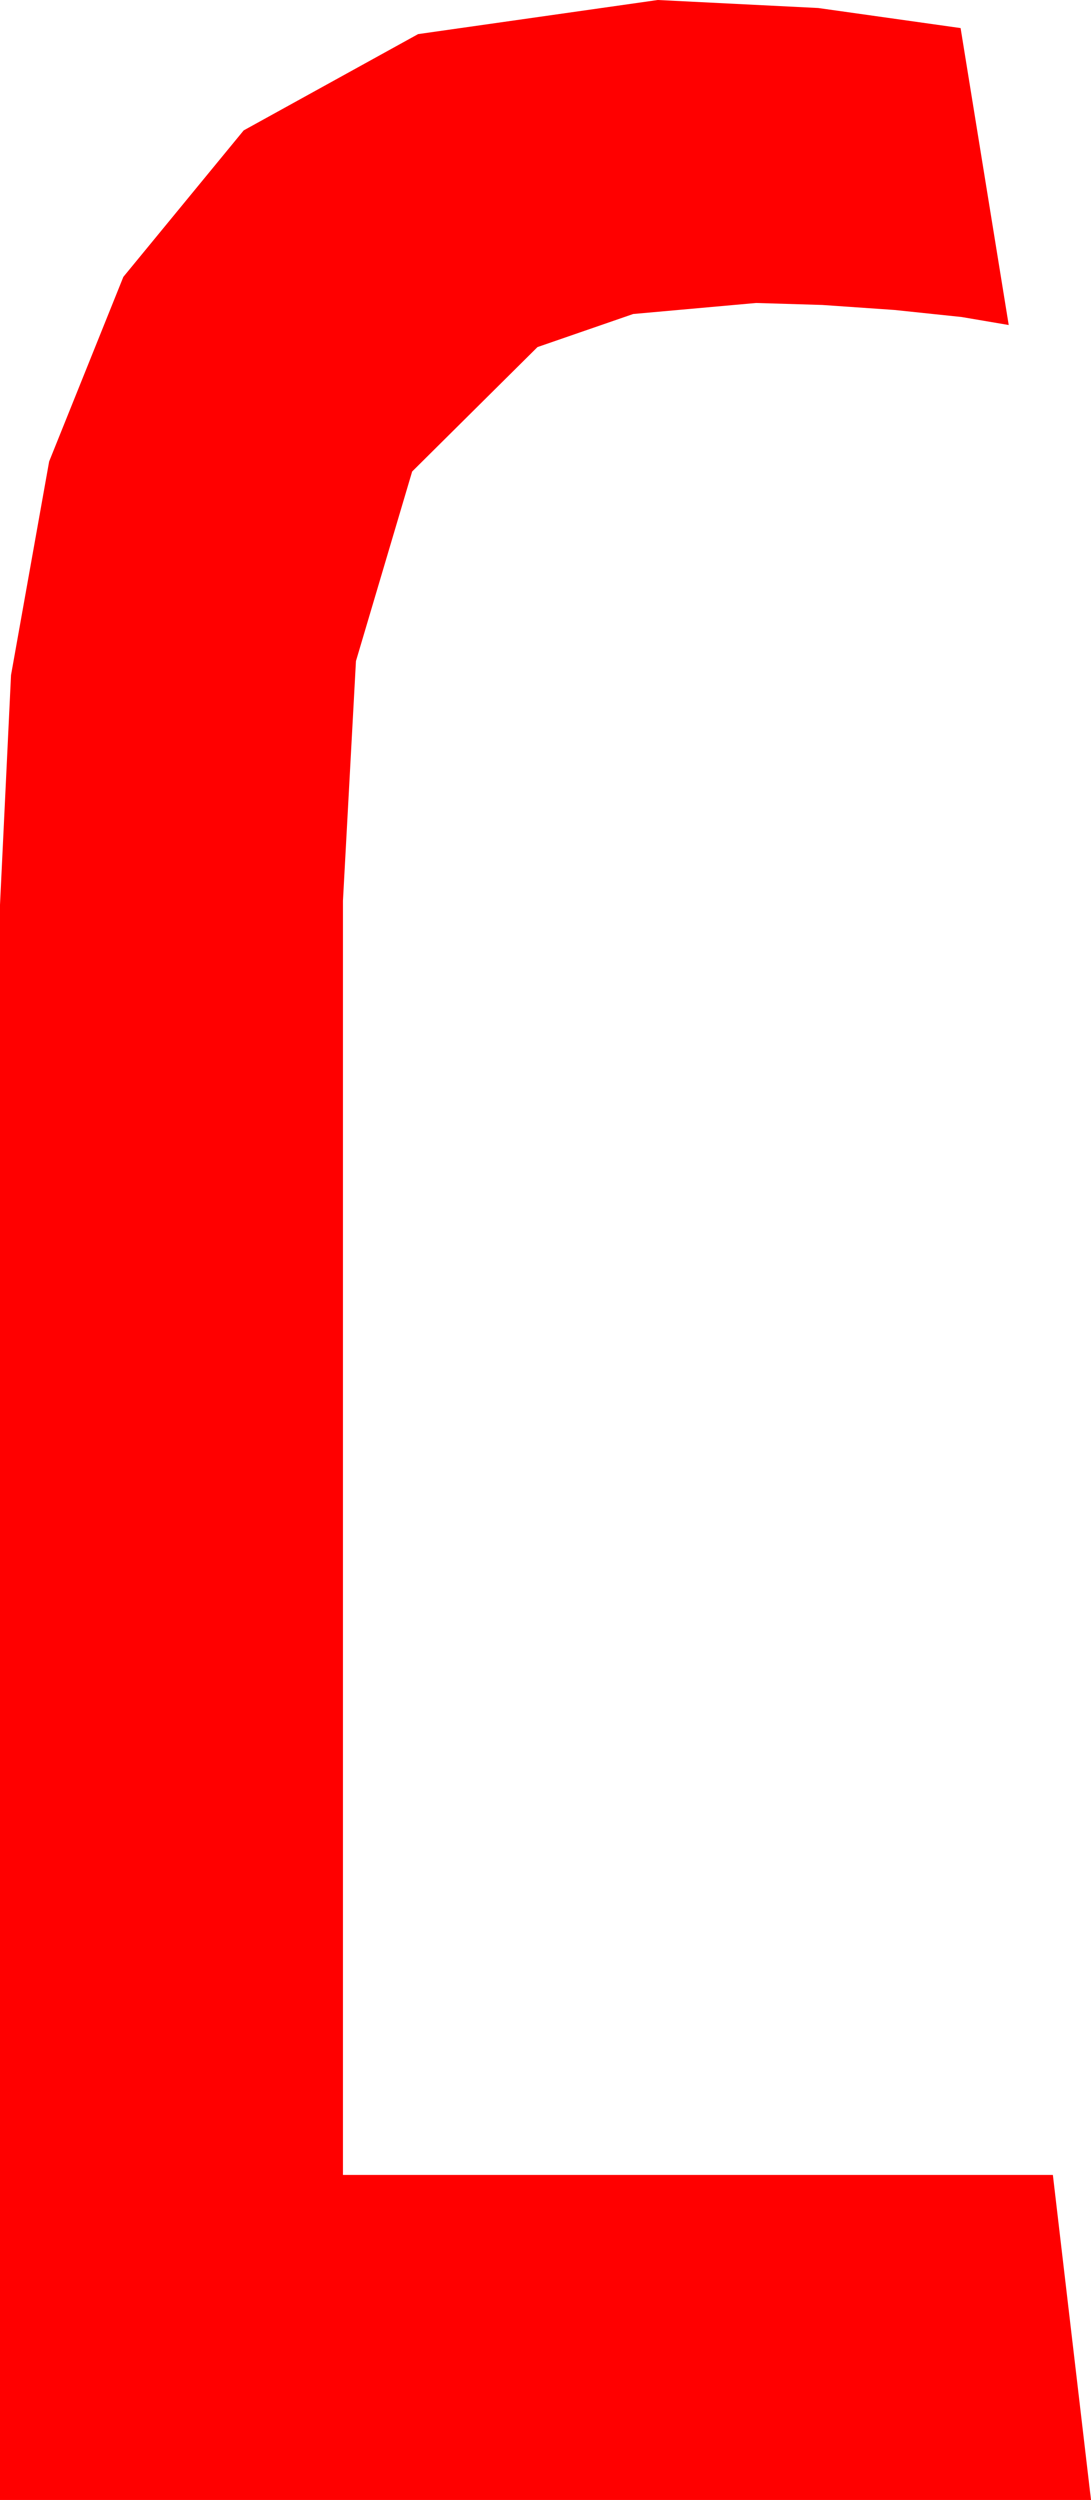 <?xml version="1.0" encoding="utf-8"?>
<!DOCTYPE svg PUBLIC "-//W3C//DTD SVG 1.1//EN" "http://www.w3.org/Graphics/SVG/1.1/DTD/svg11.dtd">
<svg width="15.938" height="36.504" xmlns="http://www.w3.org/2000/svg" xmlns:xlink="http://www.w3.org/1999/xlink" xmlns:xml="http://www.w3.org/XML/1998/namespace" version="1.1">
  <g>
    <g>
      <path style="fill:#FF0000;fill-opacity:1" d="M9.609,0L11.953,0.117 14.033,0.41 14.736,4.746 14.048,4.629 13.066,4.526 12.012,4.453 11.045,4.424 9.25,4.585 7.852,5.068 6.021,6.885 5.2,9.653 5.01,13.154 5.01,31.758 15.381,31.758 15.938,36.504 0,36.504 0,13.213 0.161,9.858 0.718,6.738 1.802,4.043 3.56,1.904 6.108,0.498 9.609,0z" />
    </g>
  </g>
</svg>